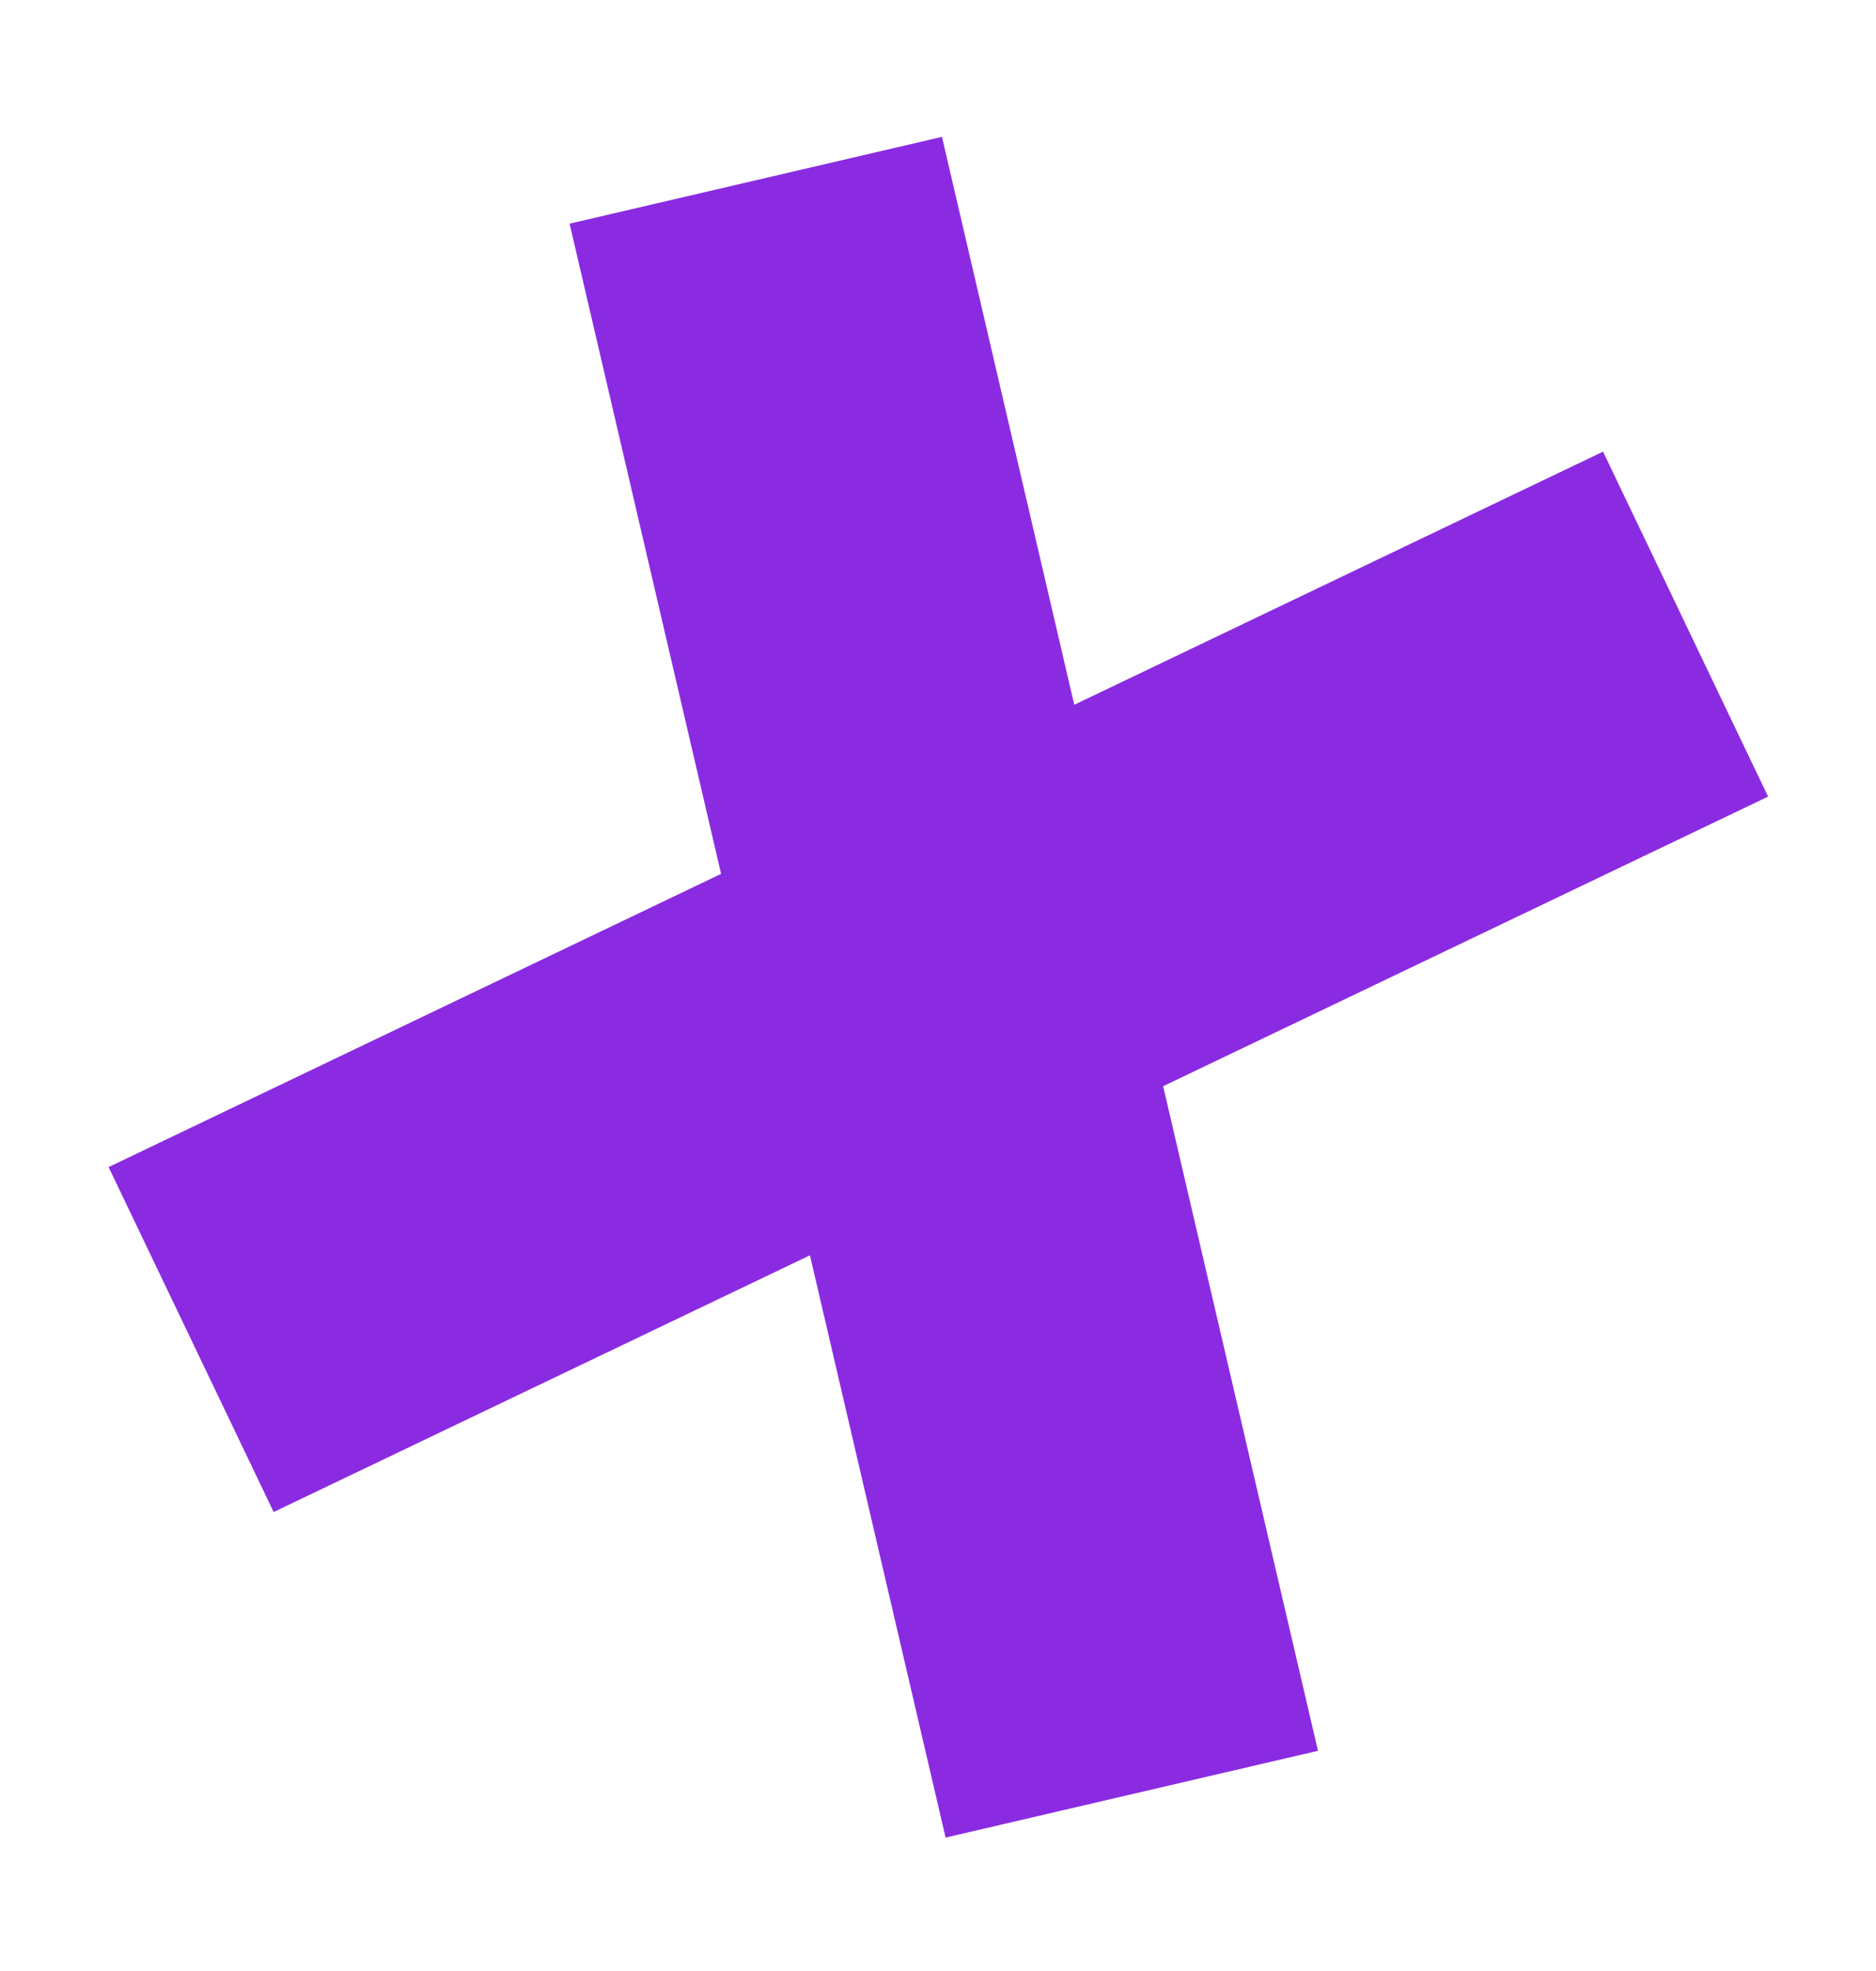 <svg width="736" height="773" viewBox="0 0 736 773" fill="none" xmlns="http://www.w3.org/2000/svg">
<rect x="628.908" y="177.148" width="150" height="650" transform="rotate(64.423 628.908 177.148)" fill="url(#paint0_linear_24_5)"/>
<rect x="223.469" y="87.726" width="150" height="650" transform="rotate(-13.117 223.469 87.726)" fill="url(#paint1_linear_24_5)"/>
<defs>
<linearGradient id="paint0_linear_24_5" x1="703.908" y1="177.148" x2="703.908" y2="827.148" gradientUnits="userSpaceOnUse">
<stop offset="1" stop-color="#8A2BE2"/>
</linearGradient>
<linearGradient id="paint1_linear_24_5" x1="298.469" y1="87.726" x2="298.469" y2="737.726" gradientUnits="userSpaceOnUse">
<stop offset="1" stop-color="#8A2BE2"/>
</linearGradient>
</defs>
</svg>
